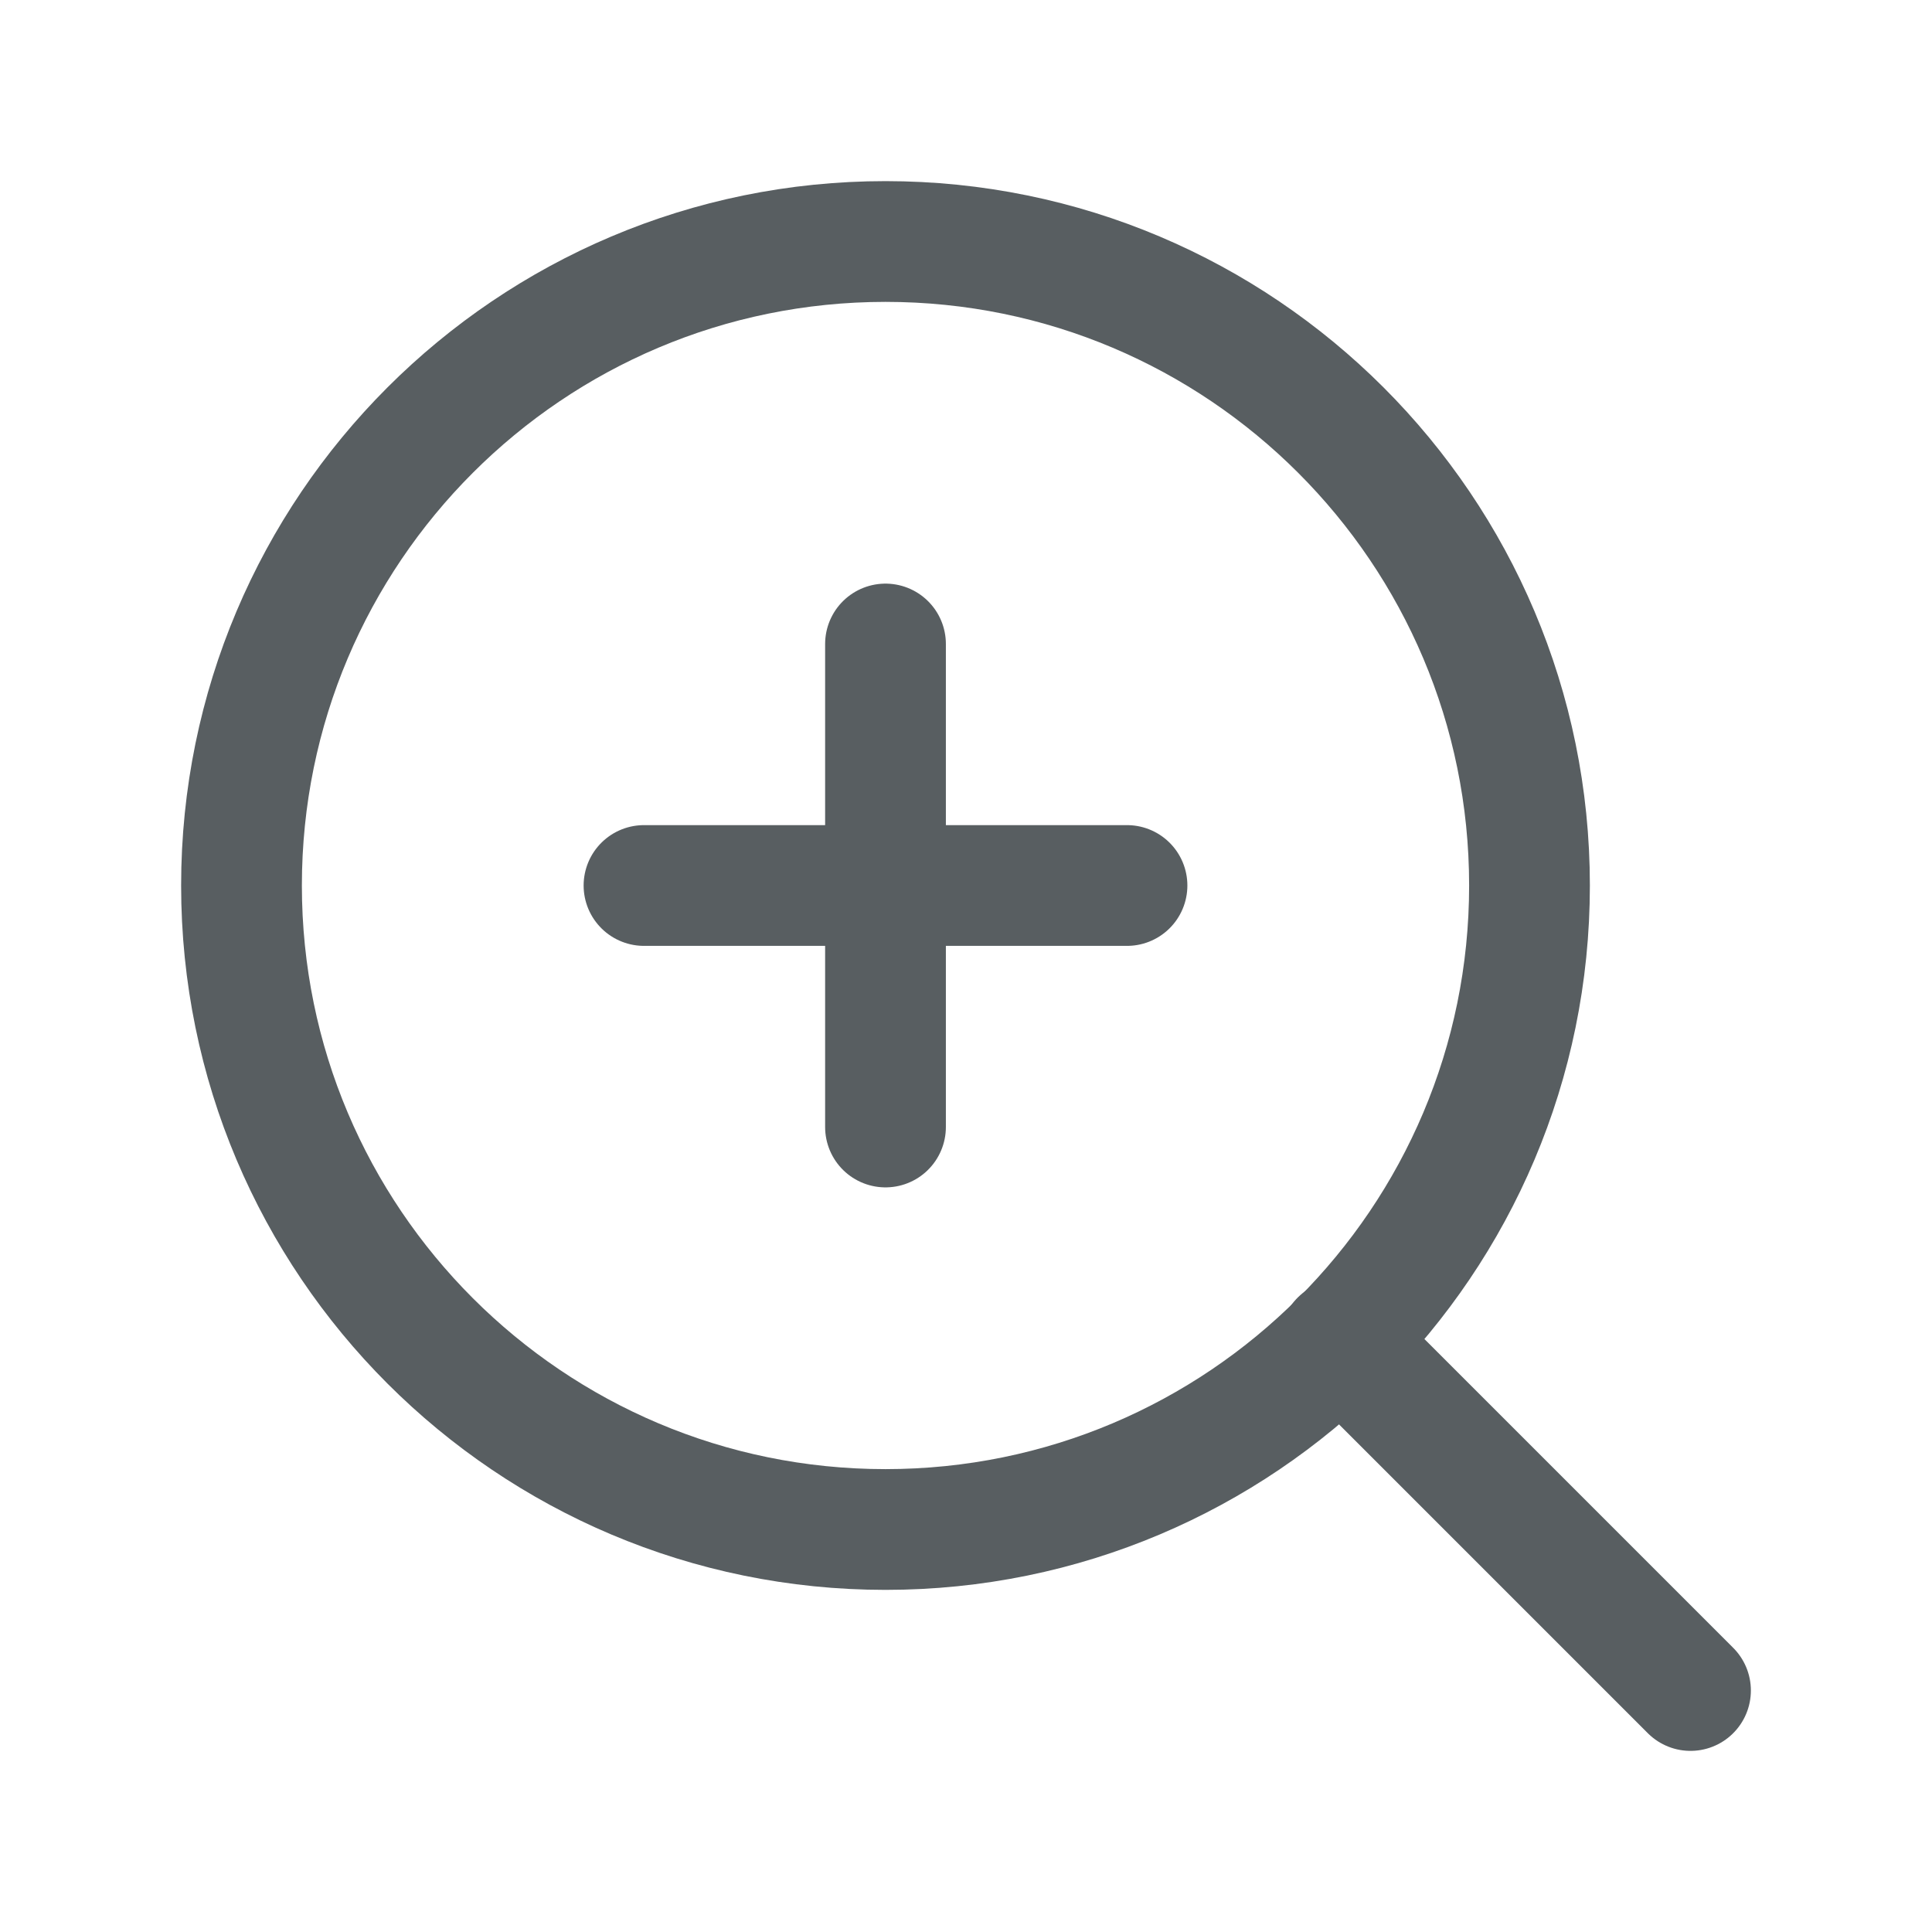 <svg width="24" height="24" viewBox="0 0 24 24" fill="none" xmlns="http://www.w3.org/2000/svg">
<path d="M11 19C15.418 19 19 15.418 19 11C19 6.582 15.418 3 11 3C6.582 3 3 6.582 3 11C3 15.418 6.582 19 11 19Z" stroke="#585E61" stroke-width="1.5" stroke-linecap="round" stroke-linejoin="round"/>
<path d="M21 21L16.65 16.65" stroke="#585E61" stroke-width="1.5" stroke-linecap="round" stroke-linejoin="round"/>
<path d="M11 8V14" stroke="#585E61" stroke-width="1.5" stroke-linecap="round" stroke-linejoin="round"/>
<path d="M8 11H14" stroke="#585E61" stroke-width="1.5" stroke-linecap="round" stroke-linejoin="round"/>
</svg>
